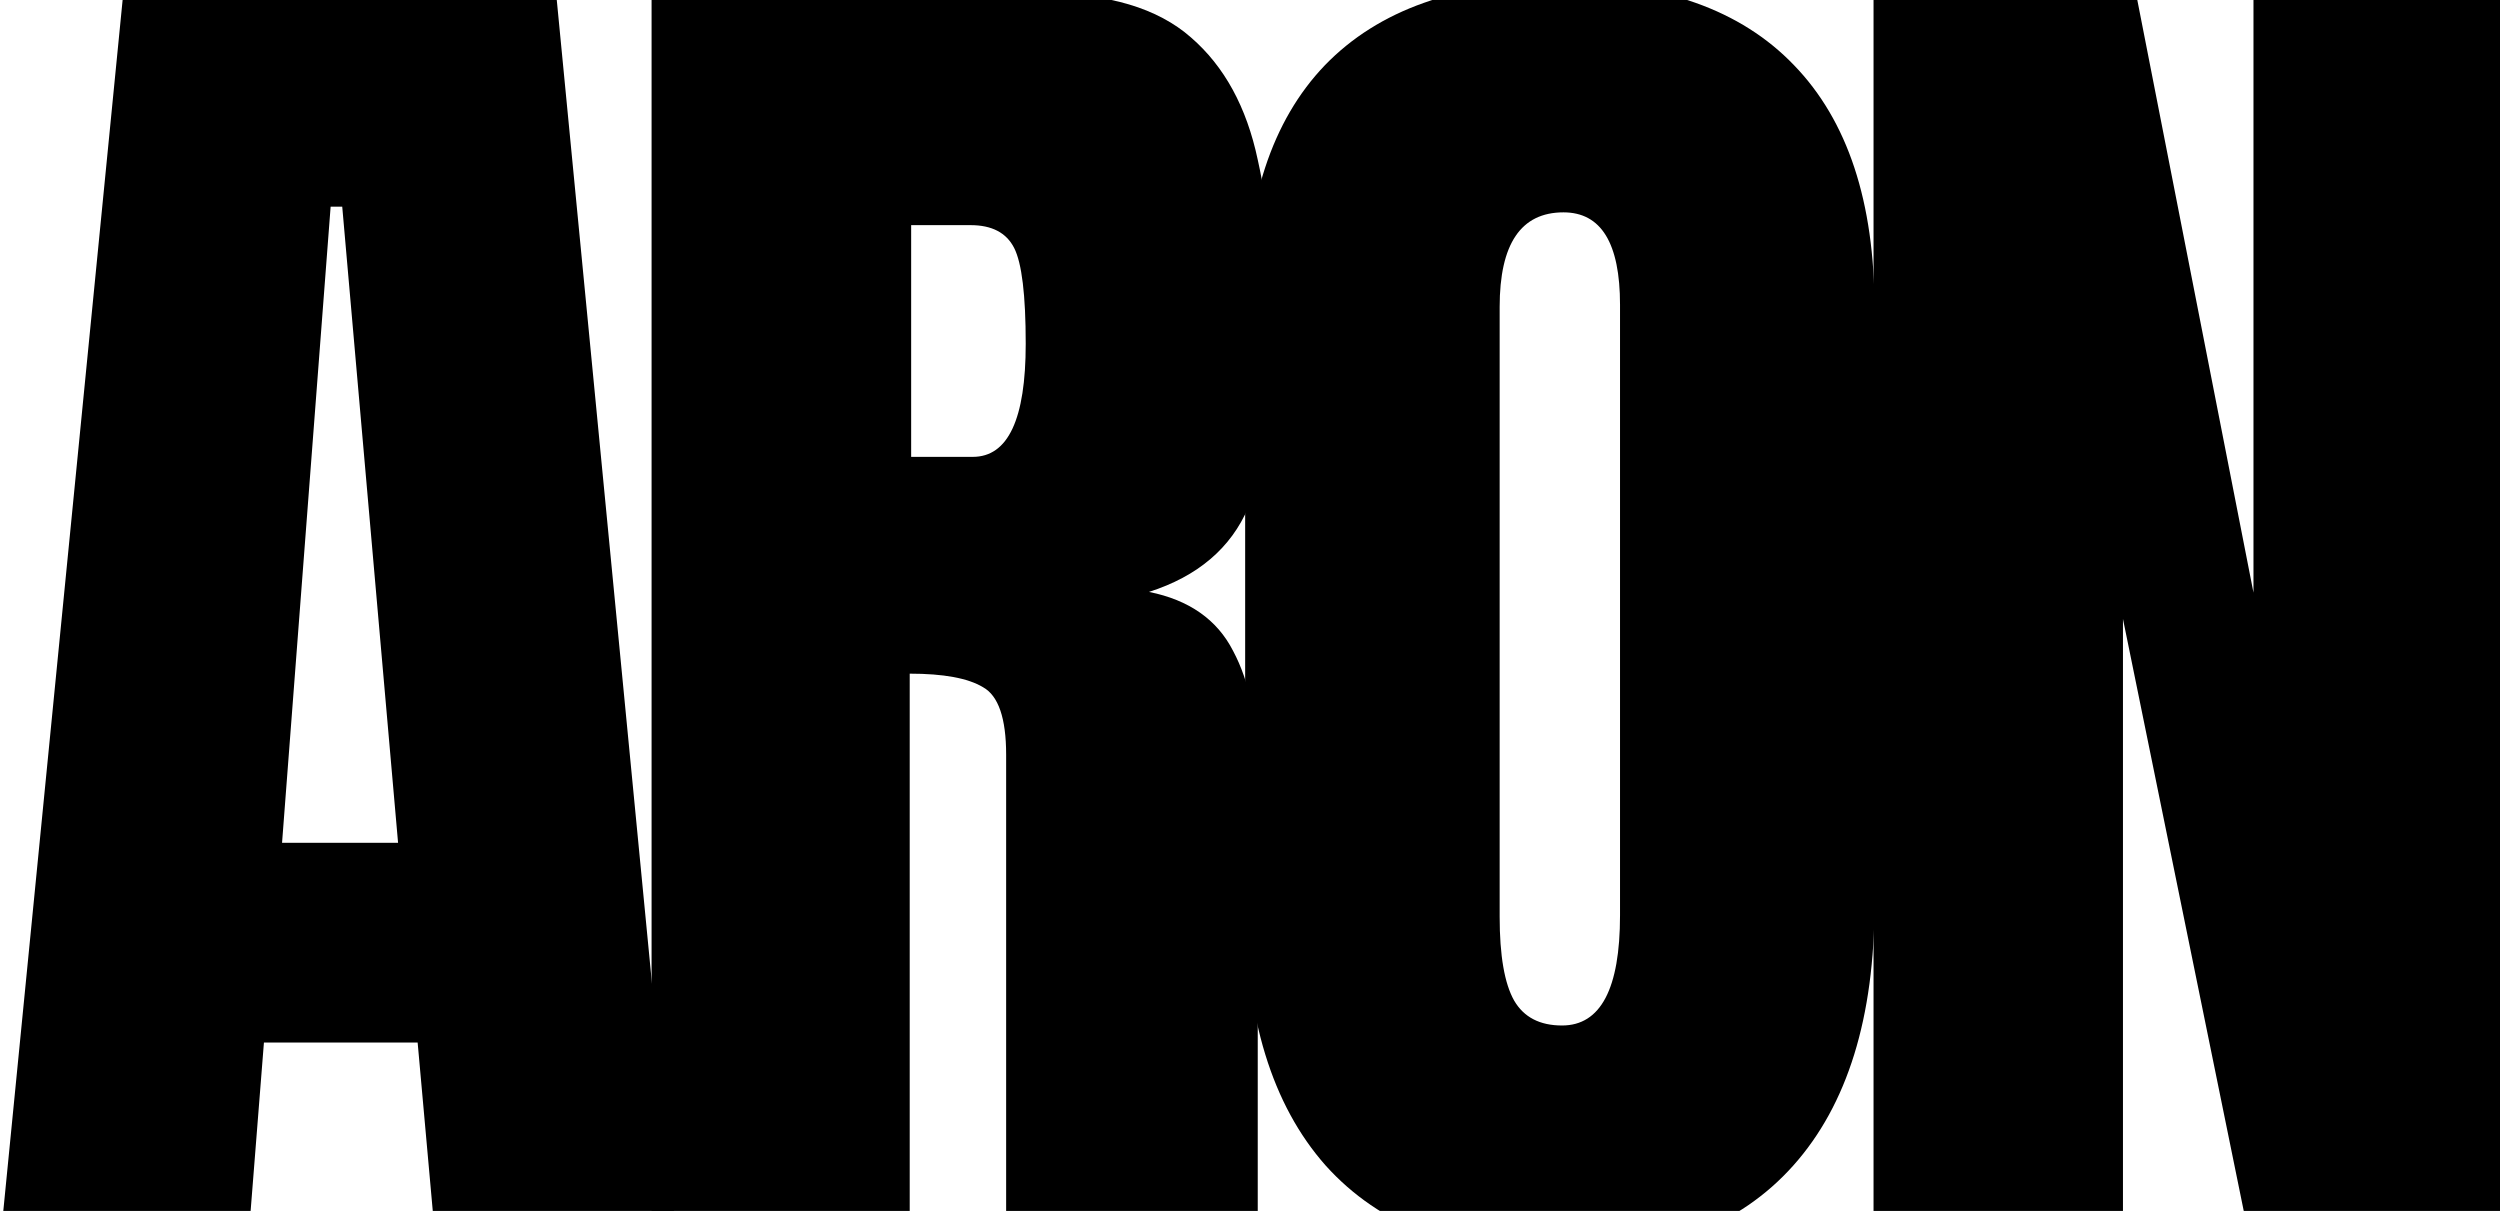 <svg width="320" height="155" viewBox="0 2 320 135" fill="none" preserveAspectRatio="none" xmlns="http://www.w3.org/2000/svg">
<path d="M0 140.732L15.778 1.268H71.185L86.684 140.732H55.779L53.458 118.228H33.783L31.741 140.732H0ZM36.103 95.961H50.953L43.806 25.04H42.321L36.103 95.961Z" fill="black"/>
<path d="M83.402 140.732V1.268H133.52C141.872 1.268 148.183 2.906 152.453 6.181C156.722 9.403 159.568 13.946 160.991 19.81C162.476 25.621 163.219 32.462 163.219 40.334C163.219 47.941 162.074 54.016 159.785 58.559C157.557 63.102 153.319 66.246 147.07 67.989C152.205 68.887 155.794 71.079 157.836 74.566C159.939 78 160.991 82.463 160.991 87.958V140.732H128.786V86.135C128.786 82.067 127.796 79.558 125.816 78.607C123.898 77.603 120.774 77.102 116.443 77.102V140.732H83.402ZM116.628 52.933H124.517C129.034 52.933 131.292 48.733 131.292 40.334C131.292 34.892 130.797 31.327 129.807 29.636C128.817 27.946 126.961 27.1 124.239 27.1H116.628V52.933Z" fill="black"/>
<path d="M199.659 142C186.604 142 176.612 138.645 169.682 131.936C162.814 125.174 159.38 115.428 159.38 102.696V36.451C159.38 24.512 162.783 15.452 169.589 9.271C176.457 3.09 186.48 0 199.659 0C212.838 0 222.831 3.09 229.637 9.271C236.505 15.452 239.939 24.512 239.939 36.451V102.696C239.939 115.428 236.474 125.174 229.544 131.936C222.676 138.645 212.715 142 199.659 142ZM199.938 116.326C204.888 116.326 207.363 112.232 207.363 104.044V35.975C207.363 29.108 204.95 25.674 200.123 25.674C194.679 25.674 191.956 29.187 191.956 36.213V104.202C191.956 108.534 192.575 111.651 193.812 113.552C195.05 115.401 197.092 116.326 199.938 116.326Z" fill="black"/>
<path d="M239.813 140.732V1.268H273.41L288.445 68.068V1.268H320V140.732H288.073L271.739 71V140.732H239.813Z" fill="black"/>
</svg>

